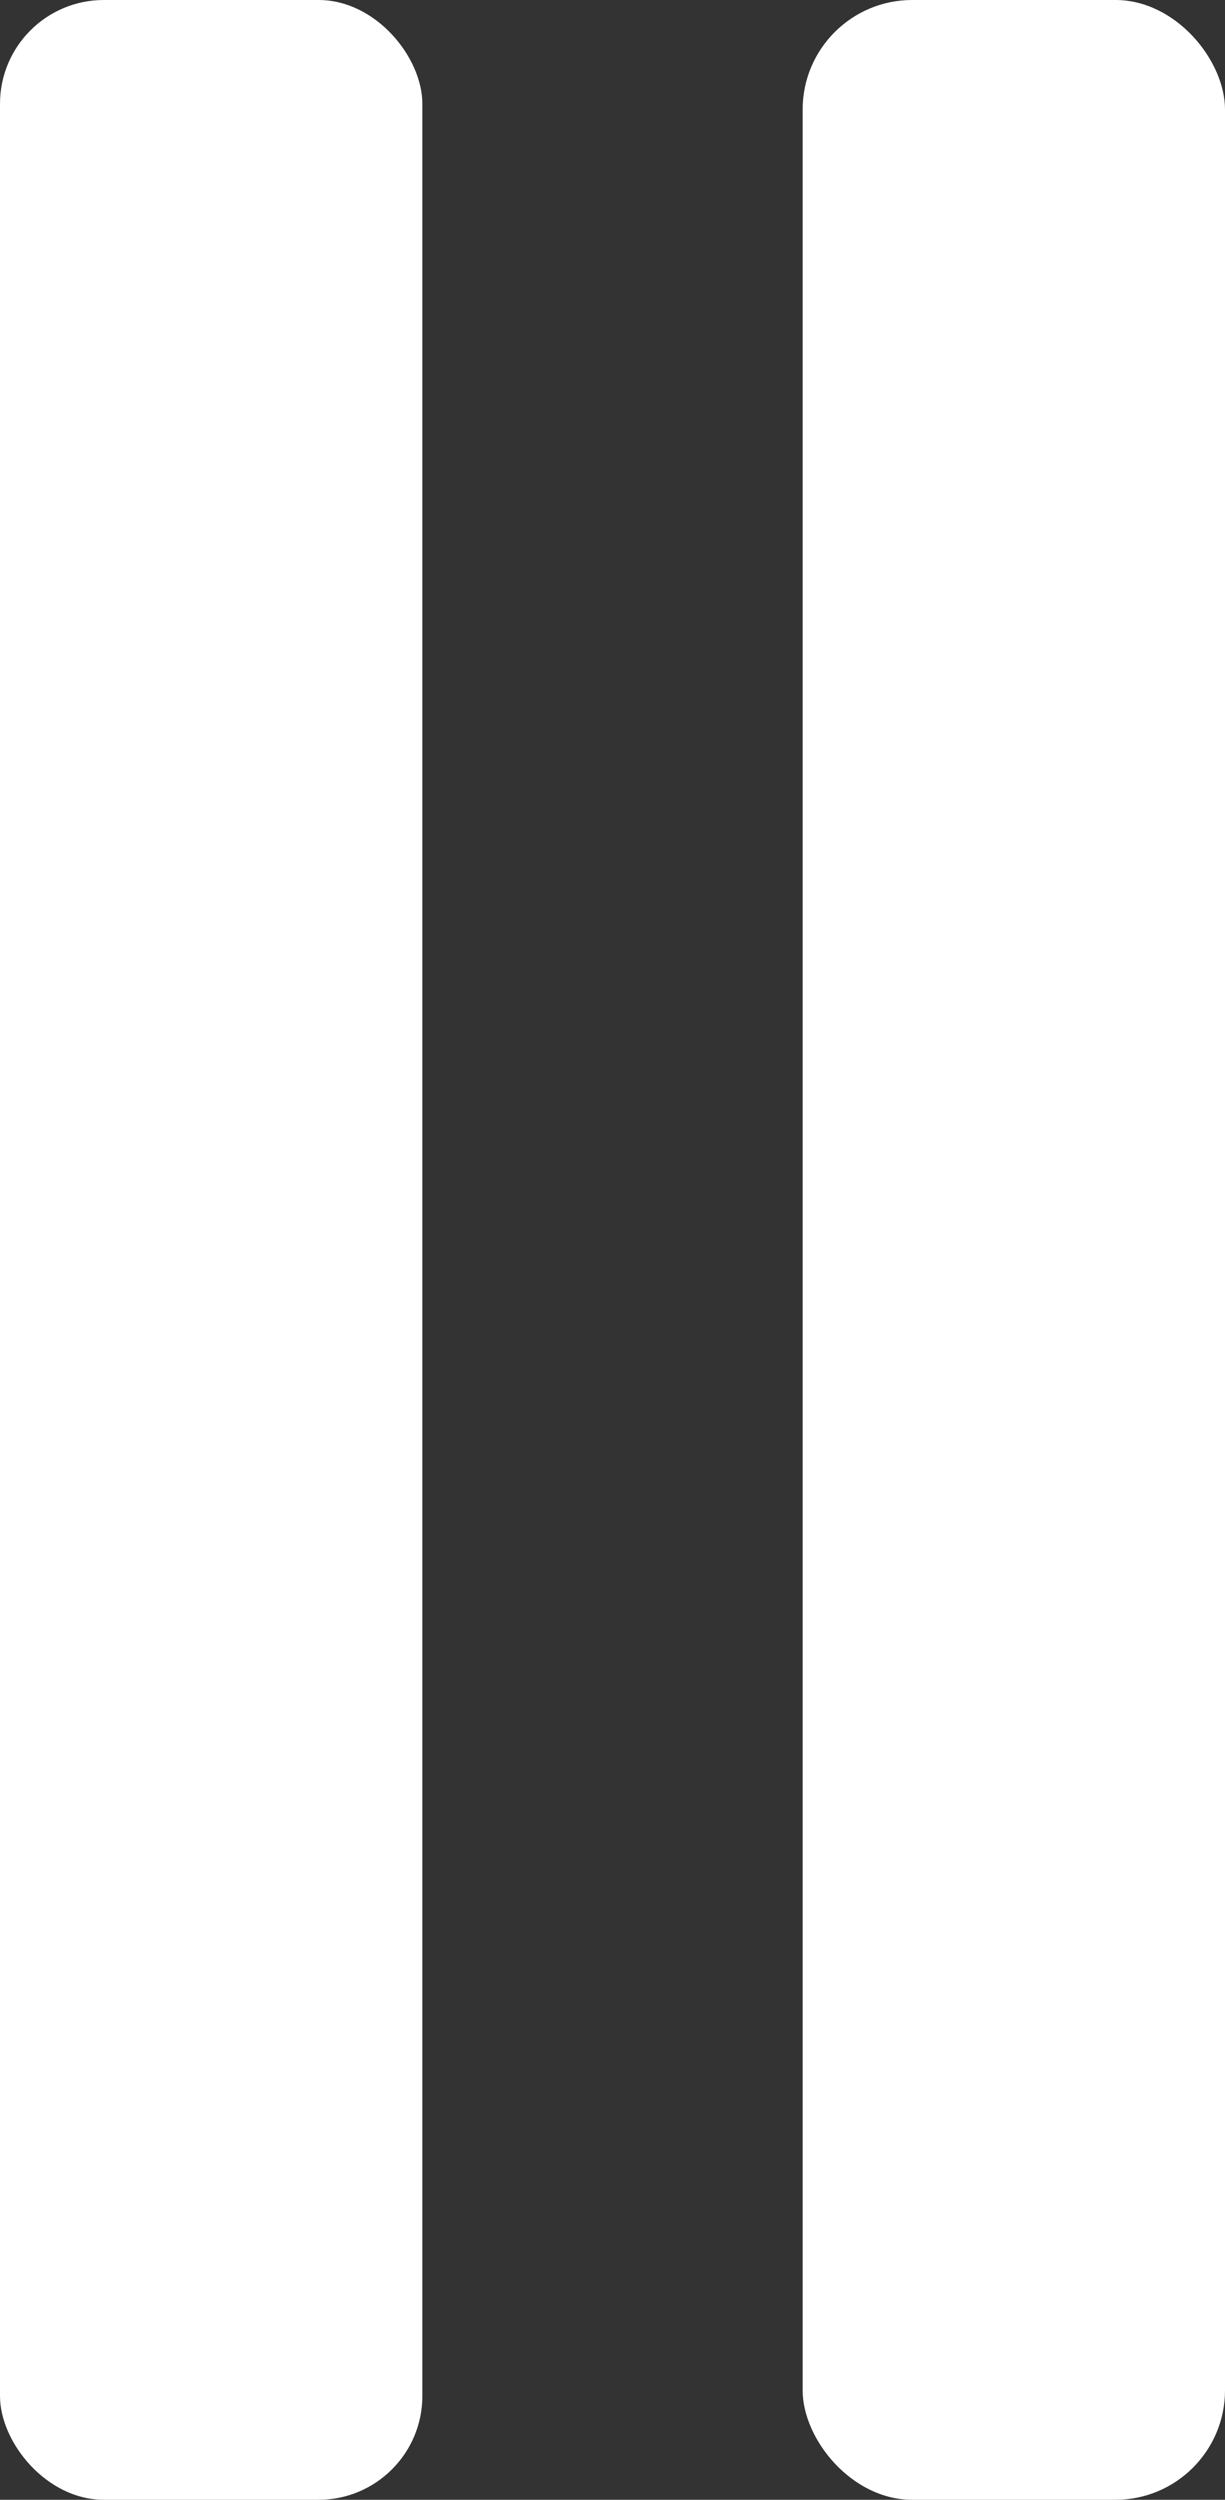 <?xml version="1.0" encoding="UTF-8"?>
<svg id="Layer_2" data-name="Layer 2" xmlns="http://www.w3.org/2000/svg" viewBox="0 0 81.53 166.34">
  <rect x="0" y="0" width="81.53" height="166.34" fill="#333333" stroke="none"/>
  <defs>
    <style>
      .cls-1 {
        fill: #fff;
        stroke-width: 0px;
      }
    </style>
  </defs>
  <g id="Layer_1-2" data-name="Layer 1">
    <rect class="cls-1" width="28.11" height="166.34" rx="6.91" ry="6.91"/>
    <rect class="cls-1" x="53.42" width="28.11" height="166.34" rx="7.29" ry="7.29"/>
  </g>
</svg>